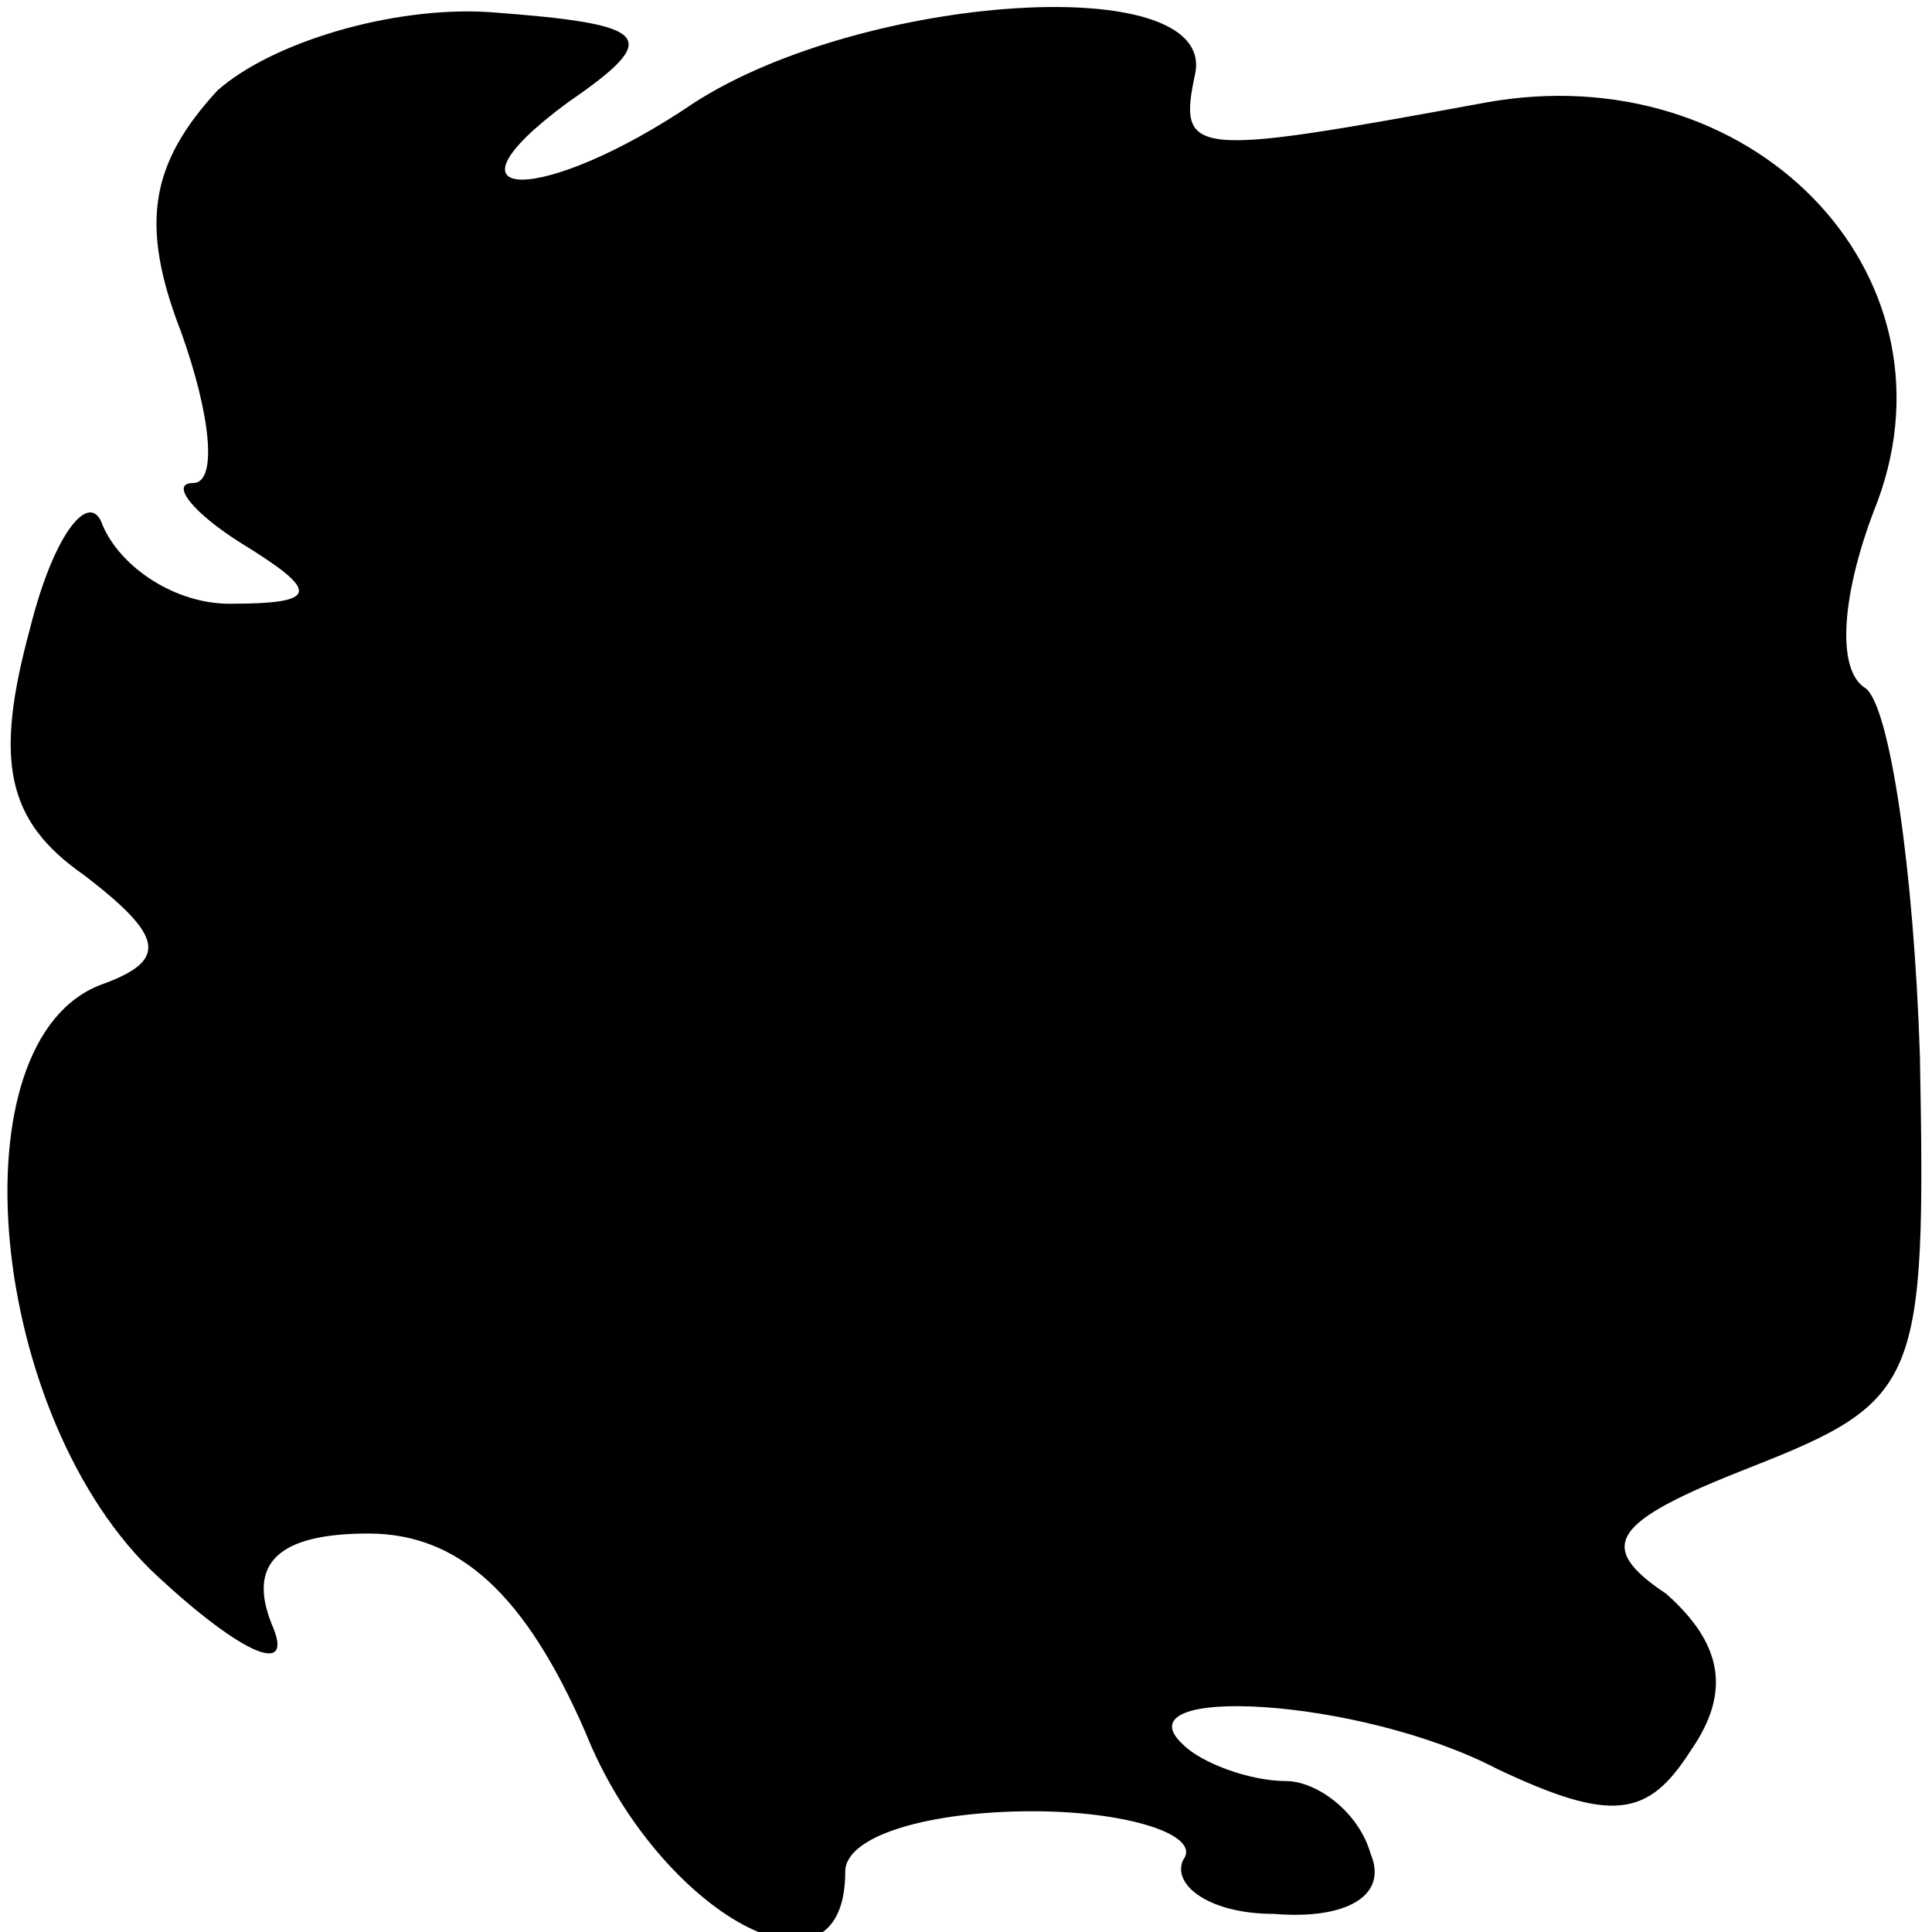 <?xml version="1.0" standalone="no"?>
<!DOCTYPE svg PUBLIC "-//W3C//DTD SVG 20010904//EN"
 "http://www.w3.org/TR/2001/REC-SVG-20010904/DTD/svg10.dtd">
<svg version="1.0" xmlns="http://www.w3.org/2000/svg"
 width="32pt" height="32pt" viewBox="0 0 32 32"
 preserveAspectRatio="xMidYMid meet">
<g transform="translate(0,32) scale(0.1,-0.1)"
fill="#000000" stroke="none">
<path fill="#000000" stroke="none" d="M36 305 c-11 -12 -13 -22 -6 -40 5 -14
6 -25 2 -25 -4 0 0 -5 8 -10 13 -8 13 -10 -2 -10 -9 0 -18 6 -21 13 -2 6 -8
-1 -12 -17 -6 -22 -4 -32 9 -41 13 -10 14 -14 3 -18 -25 -9 -19 -72 9 -98 14
-13 23 -17 19 -8 -4 10 1 15 16 15 15 0 26 -10 36 -33 12 -30 43 -47 43 -23 0
6 14 10 31 10 16 0 28 -4 25 -8 -2 -4 4 -9 15 -9 12 -1 19 3 16 10 -2 7 -9 12
-14 12 -6 0 -14 3 -17 6 -11 10 29 8 52 -4 19 -9 25 -8 32 3 7 10 5 18 -4 26
-12 8 -9 12 14 21 28 11 29 14 28 68 -1 31 -5 58 -9 61 -5 3 -4 16 2 31 14 38
-21 74 -65 66 -49 -9 -51 -9 -48 5 3 17 -55 13 -83 -5 -25 -17 -44 -17 -21 0
16 11 14 13 -13 15 -16 1 -36 -5 -45 -13z"/>
</g>
</svg>
